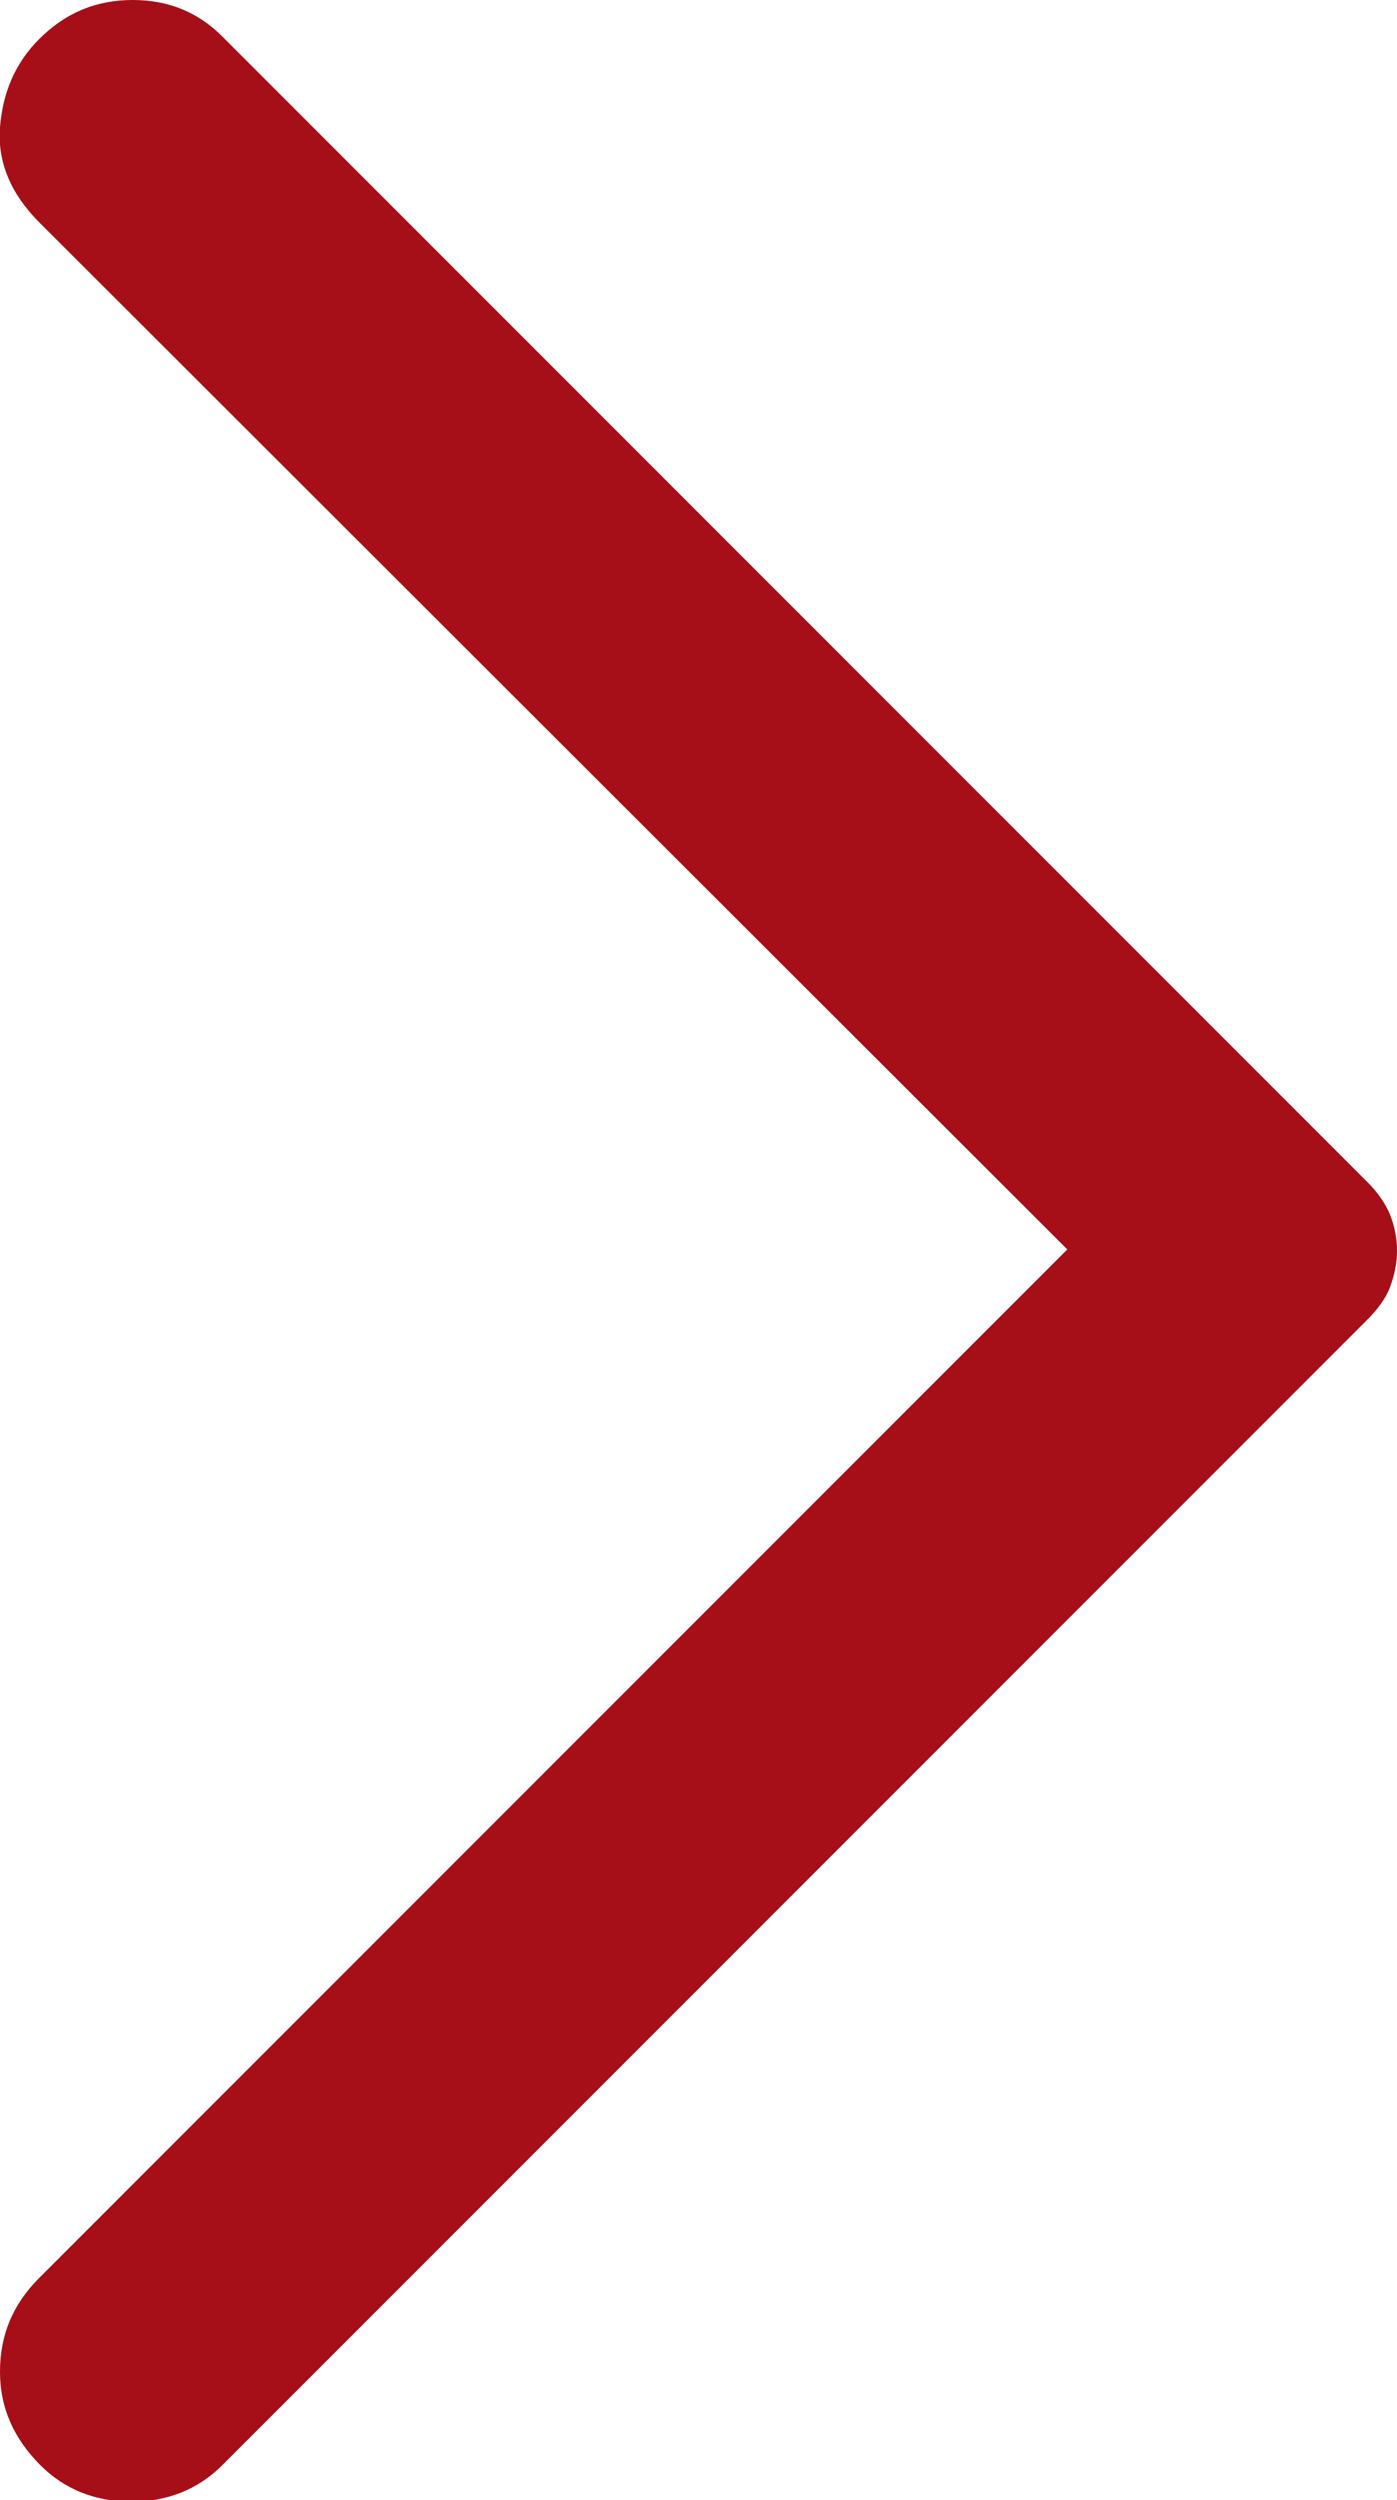 <?xml version="1.0" encoding="utf-8"?>
<!-- Generator: Adobe Illustrator 23.0.1, SVG Export Plug-In . SVG Version: 6.00 Build 0)  -->
<svg version="1.1" id="Layer_1" xmlns="http://www.w3.org/2000/svg" xmlns:xlink="http://www.w3.org/1999/xlink" x="0px" y="0px"
	 viewBox="0 0 100 178.9" style="enable-background:new 0 0 100 178.9;" xml:space="preserve">
<style type="text/css">
	.st0{fill:#A60E18;}
</style>
<path class="st0" d="M15.9,2.6l82,82c0.8,0.8,1.3,1.6,1.6,2.3c0.3,0.8,0.5,1.6,0.5,2.6c0,0.9-0.2,1.8-0.5,2.6
	c-0.3,0.8-0.9,1.6-1.6,2.3l-82,82c-1.7,1.7-3.9,2.6-6.5,2.6s-4.8-0.9-6.5-2.6C1,174.5,0,172.3,0,169.7c0-2.6,0.9-4.8,2.8-6.7
	l73.6-73.6L2.8,15.9c-2-2-3-4.3-2.8-6.8s1.1-4.6,2.8-6.3C4.7,0.9,6.9,0,9.5,0S14.2,0.9,15.9,2.6z"/>
</svg>
